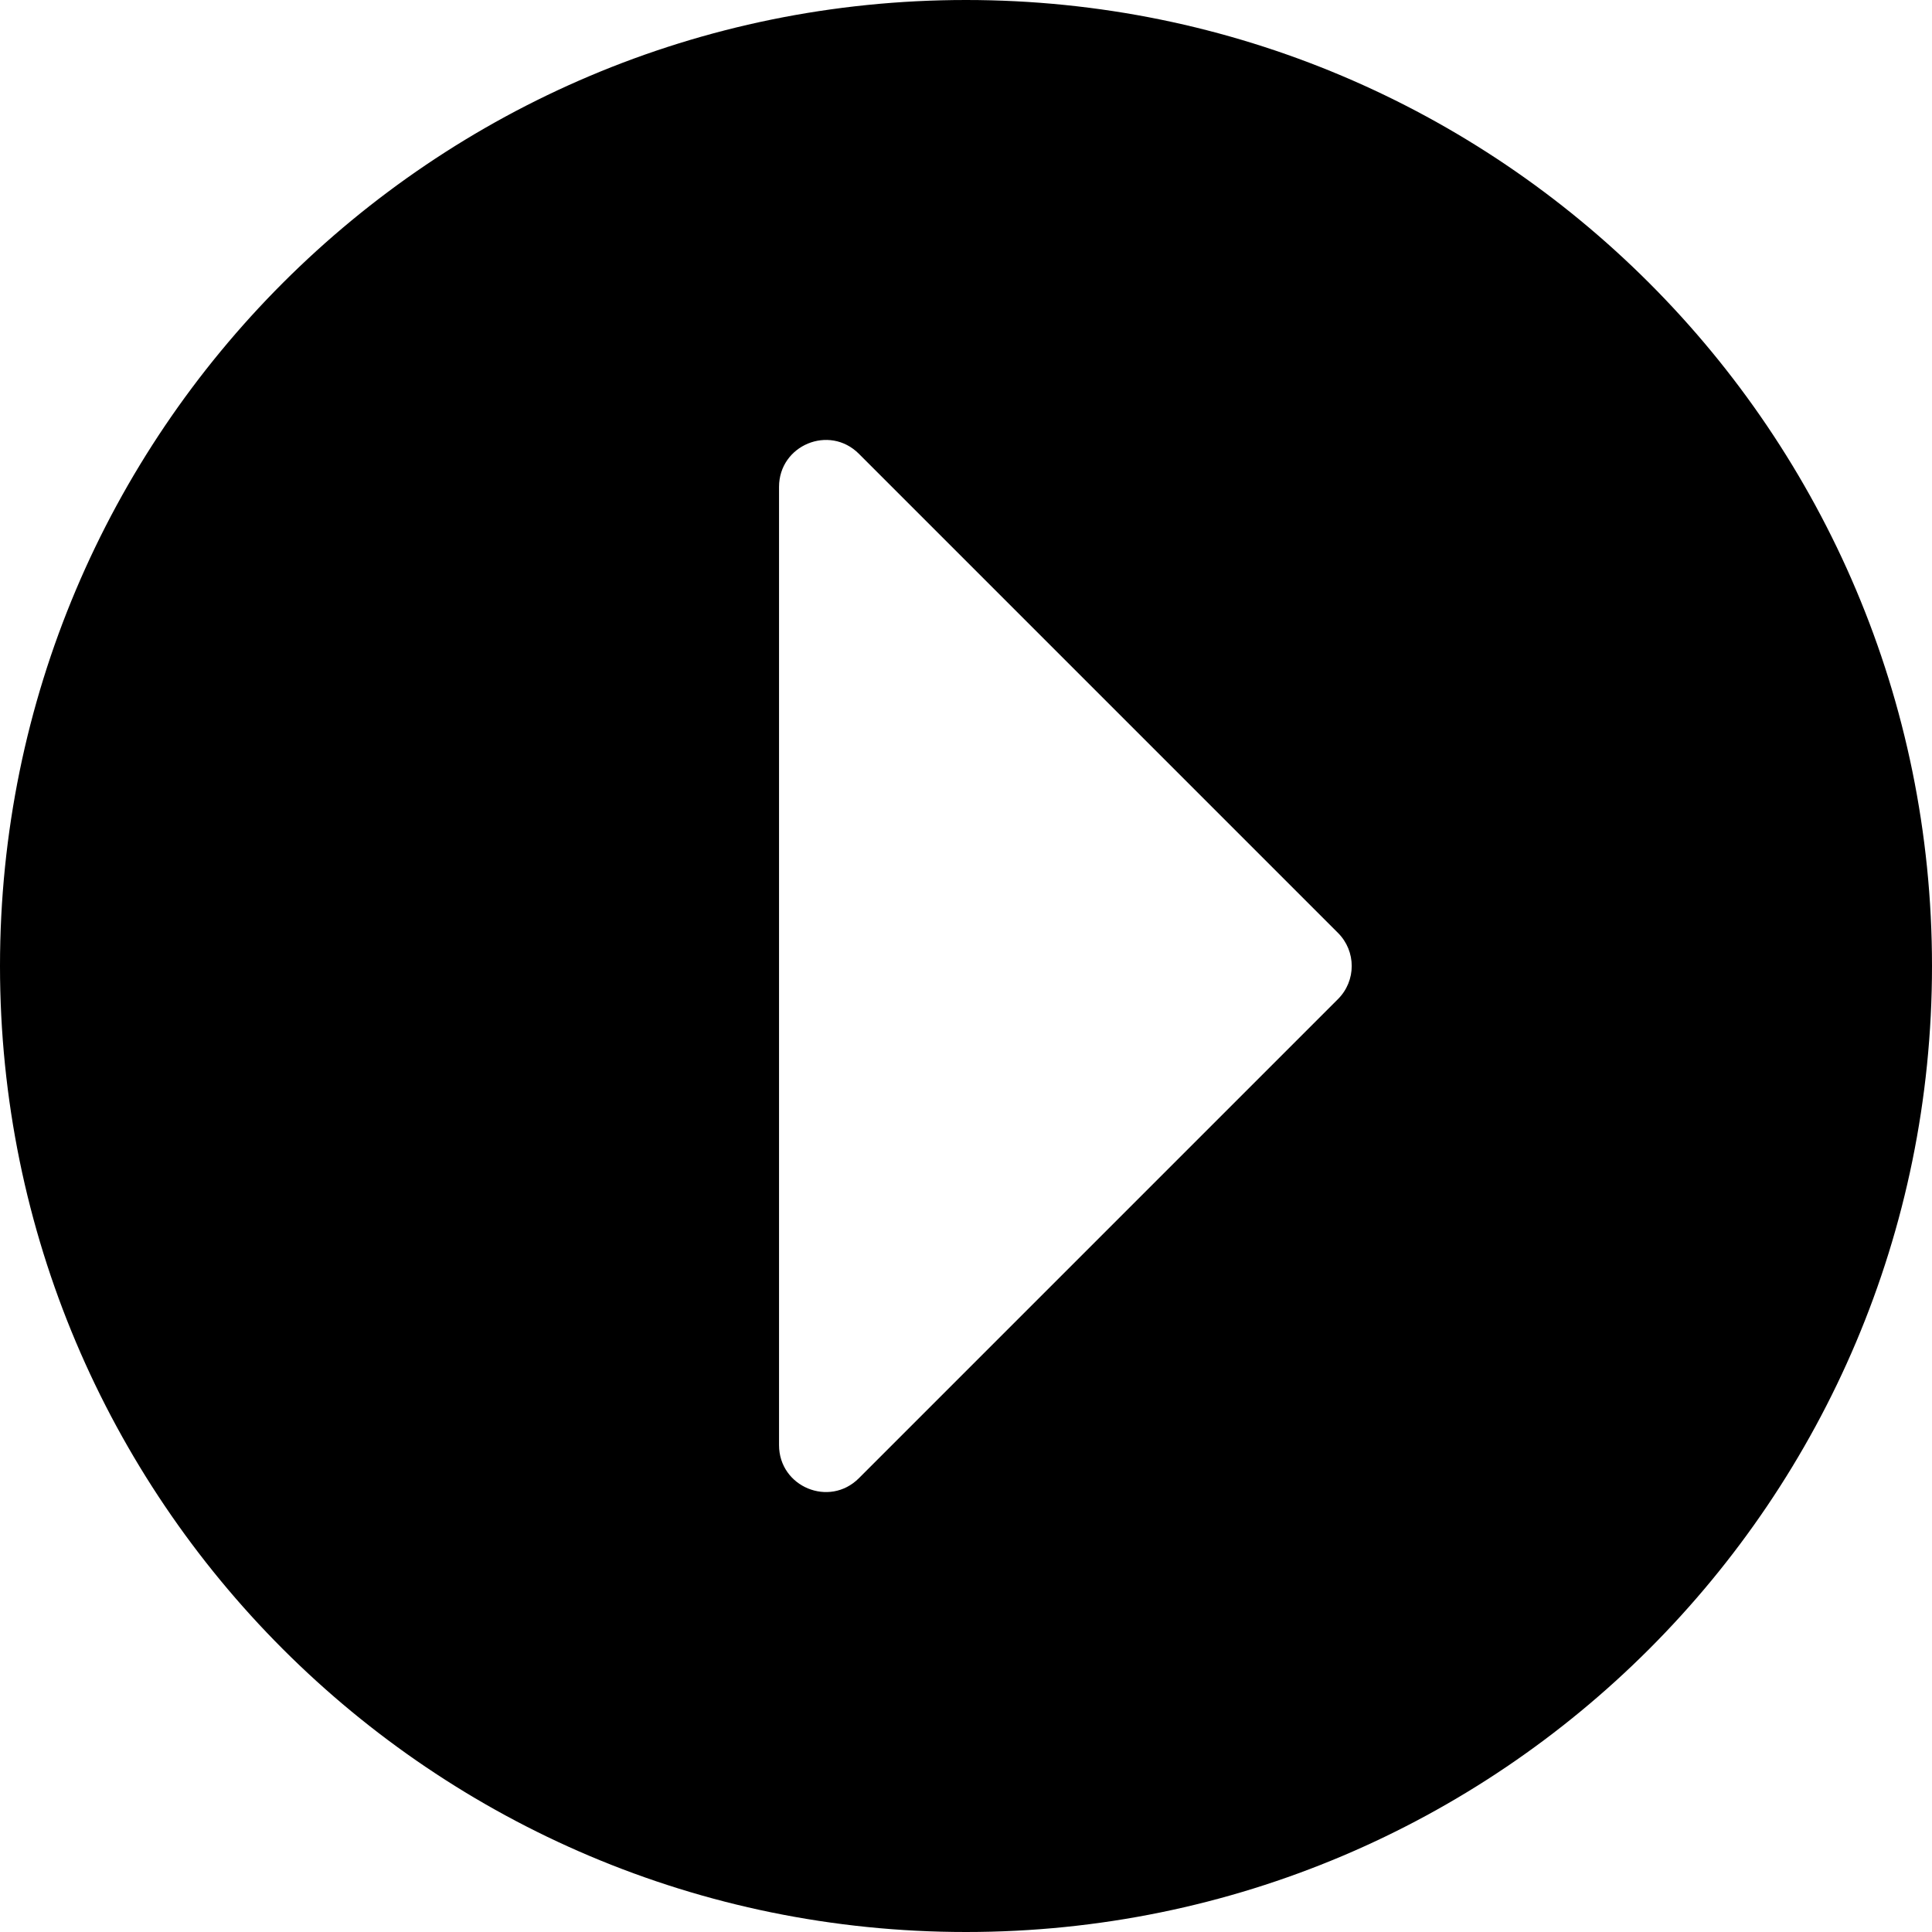 <svg width="106" height="106" viewBox="0 0 106 106" fill="none" xmlns="http://www.w3.org/2000/svg">
<path d="M53 106C82.278 106 106 82.278 106 53C106 23.722 82.278 0 53 0C23.722 0 -2.38419e-06 23.722 -2.38419e-06 53C-2.38419e-06 82.278 23.722 106 53 106ZM47.123 24.897L73.409 51.184C74.414 52.188 74.414 53.812 73.409 54.816L47.123 81.103C45.499 82.727 42.742 81.573 42.742 79.286V26.714C42.742 24.427 45.499 23.273 47.123 24.897Z" fill="black"/>
</svg>
